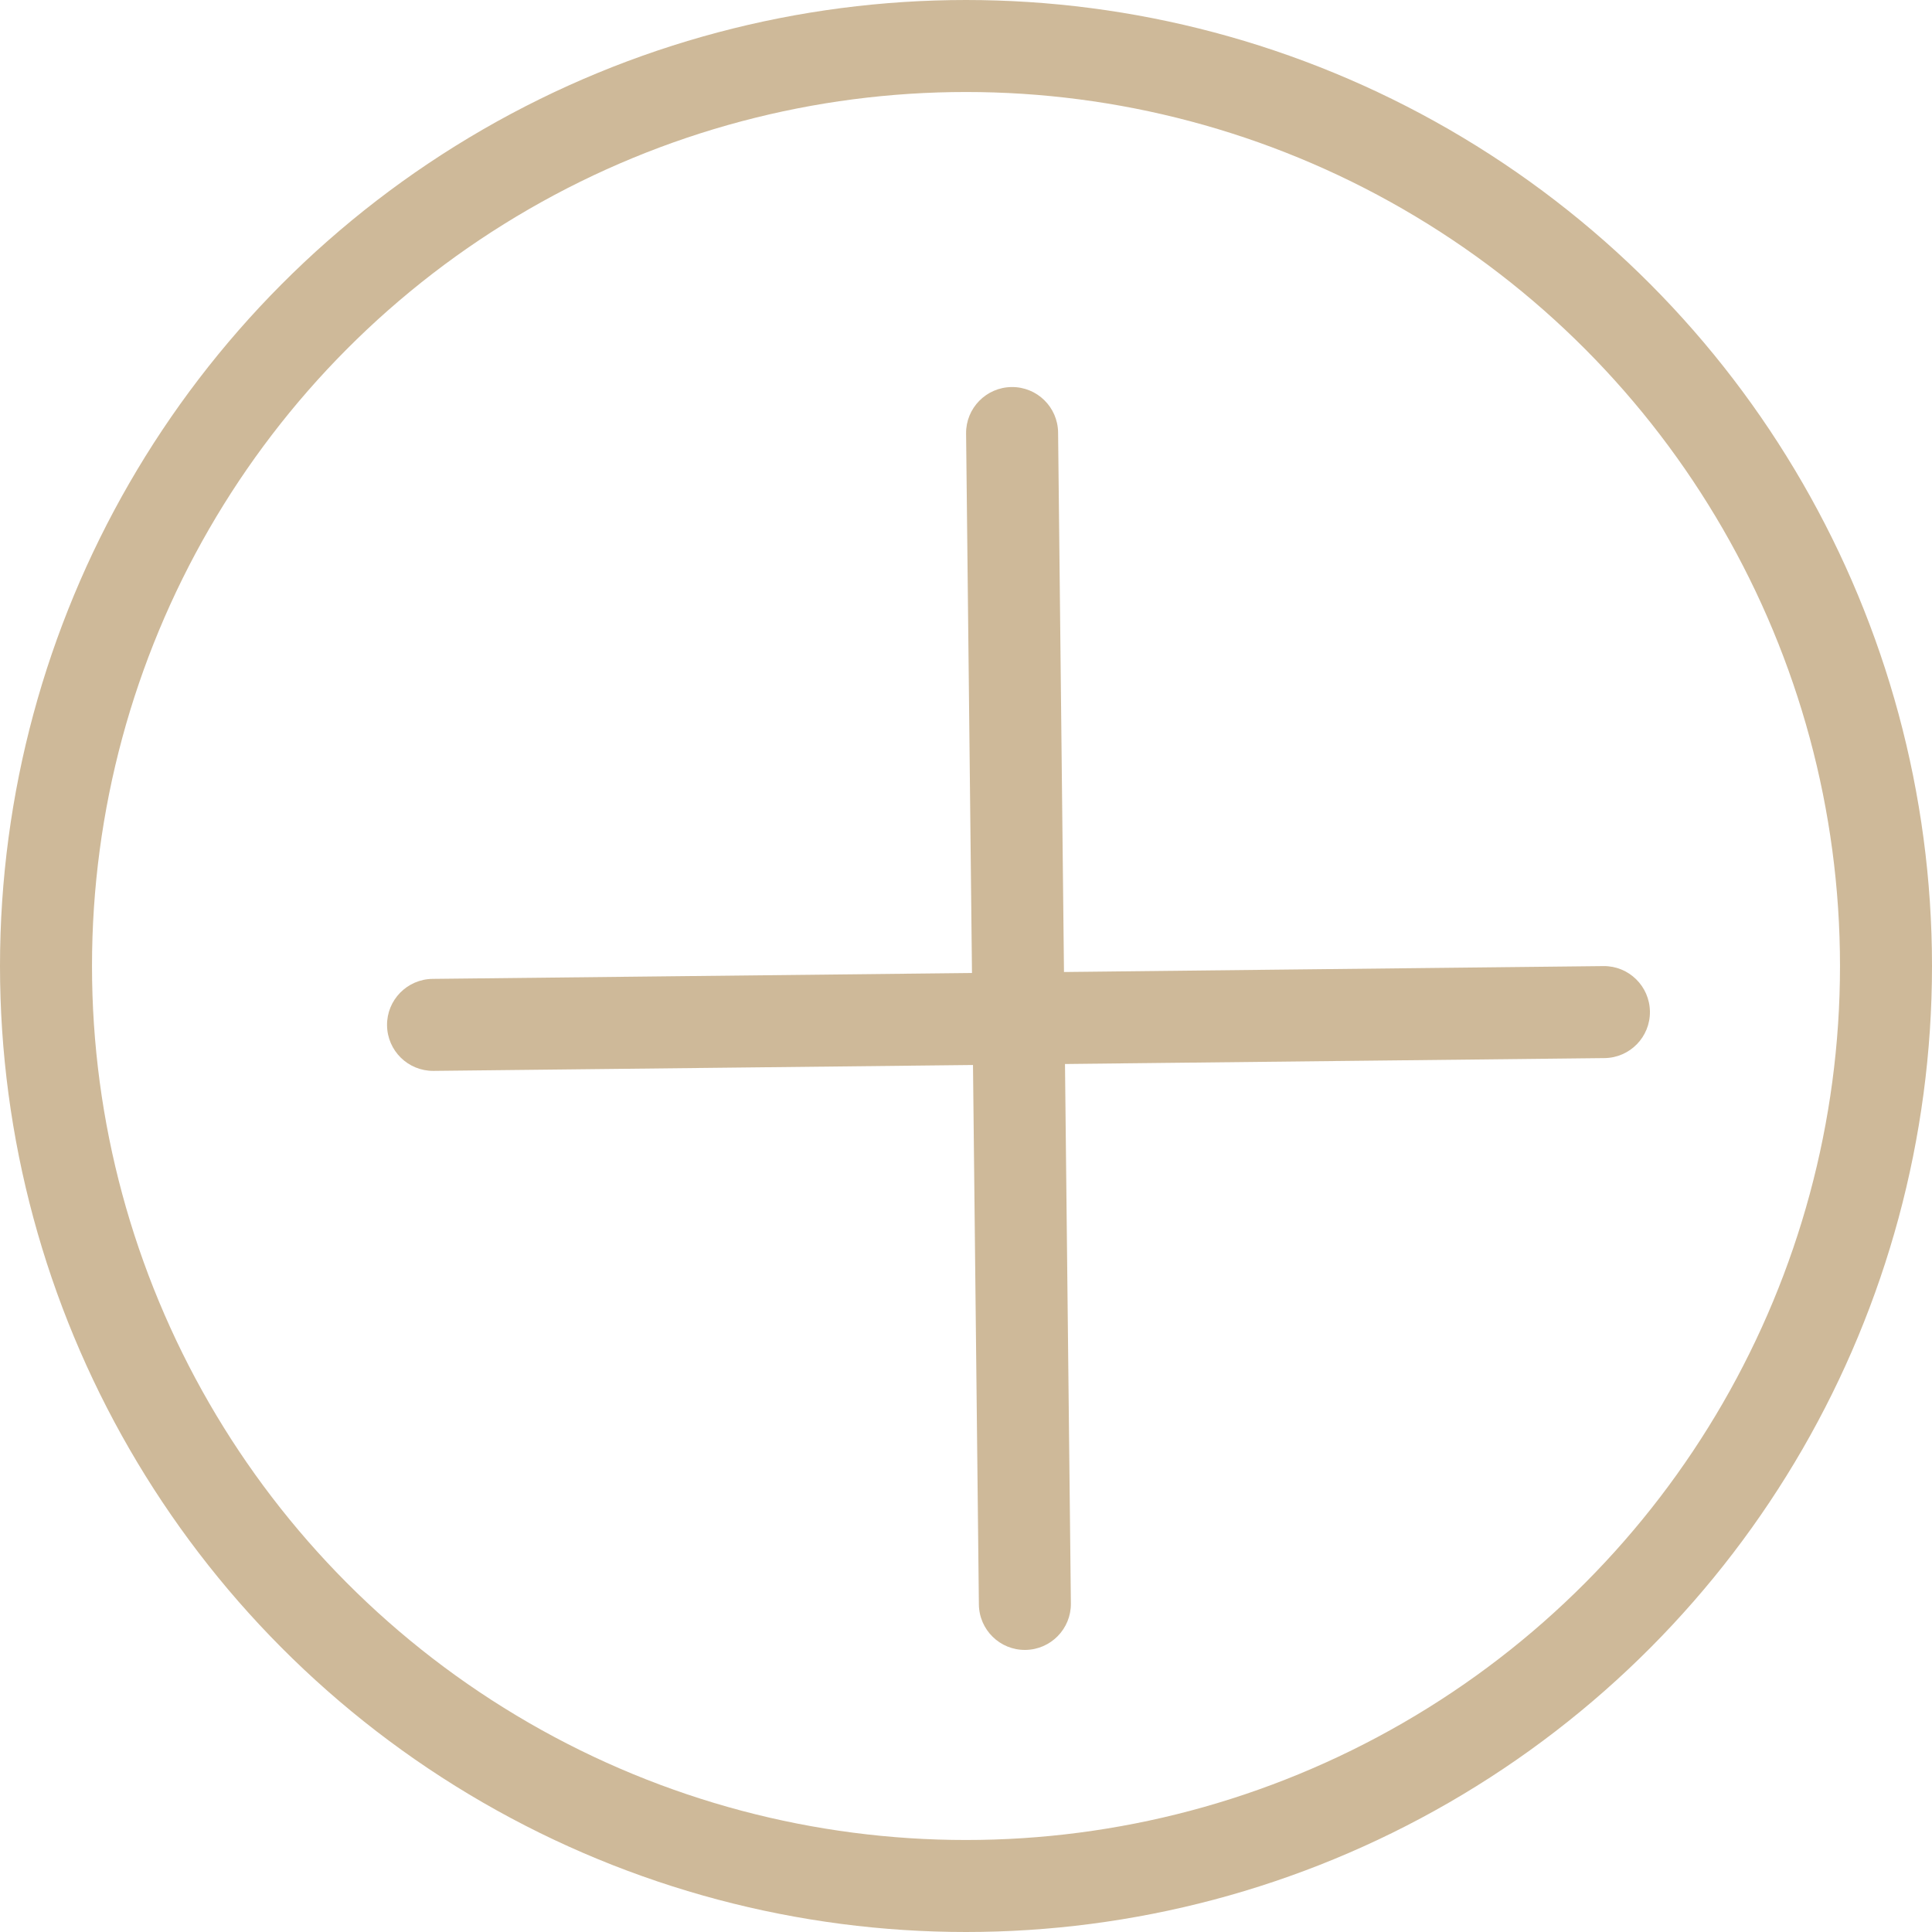 <svg width="21" height="21" viewBox="0 0 21 21" fill="none" xmlns="http://www.w3.org/2000/svg">
<path fill-rule="evenodd" clip-rule="evenodd" d="M10.996 4.207C11.272 4.204 11.498 4.425 11.501 4.701L11.64 17.429C11.643 17.705 11.421 17.931 11.145 17.934C10.869 17.937 10.643 17.716 10.64 17.439L10.501 4.712C10.498 4.436 10.72 4.21 10.996 4.207Z" fill="#CEB999"/>
<path fill-rule="evenodd" clip-rule="evenodd" d="M4.207 11.145C4.204 10.869 4.426 10.643 4.702 10.64L17.429 10.501C17.705 10.498 17.931 10.72 17.934 10.996C17.937 11.272 17.716 11.498 17.44 11.501L4.713 11.64C4.436 11.643 4.21 11.421 4.207 11.145Z" fill="#CEB999"/>
<circle cx="10.5" cy="10.5" r="10" stroke="#CEB999"/>
</svg>
